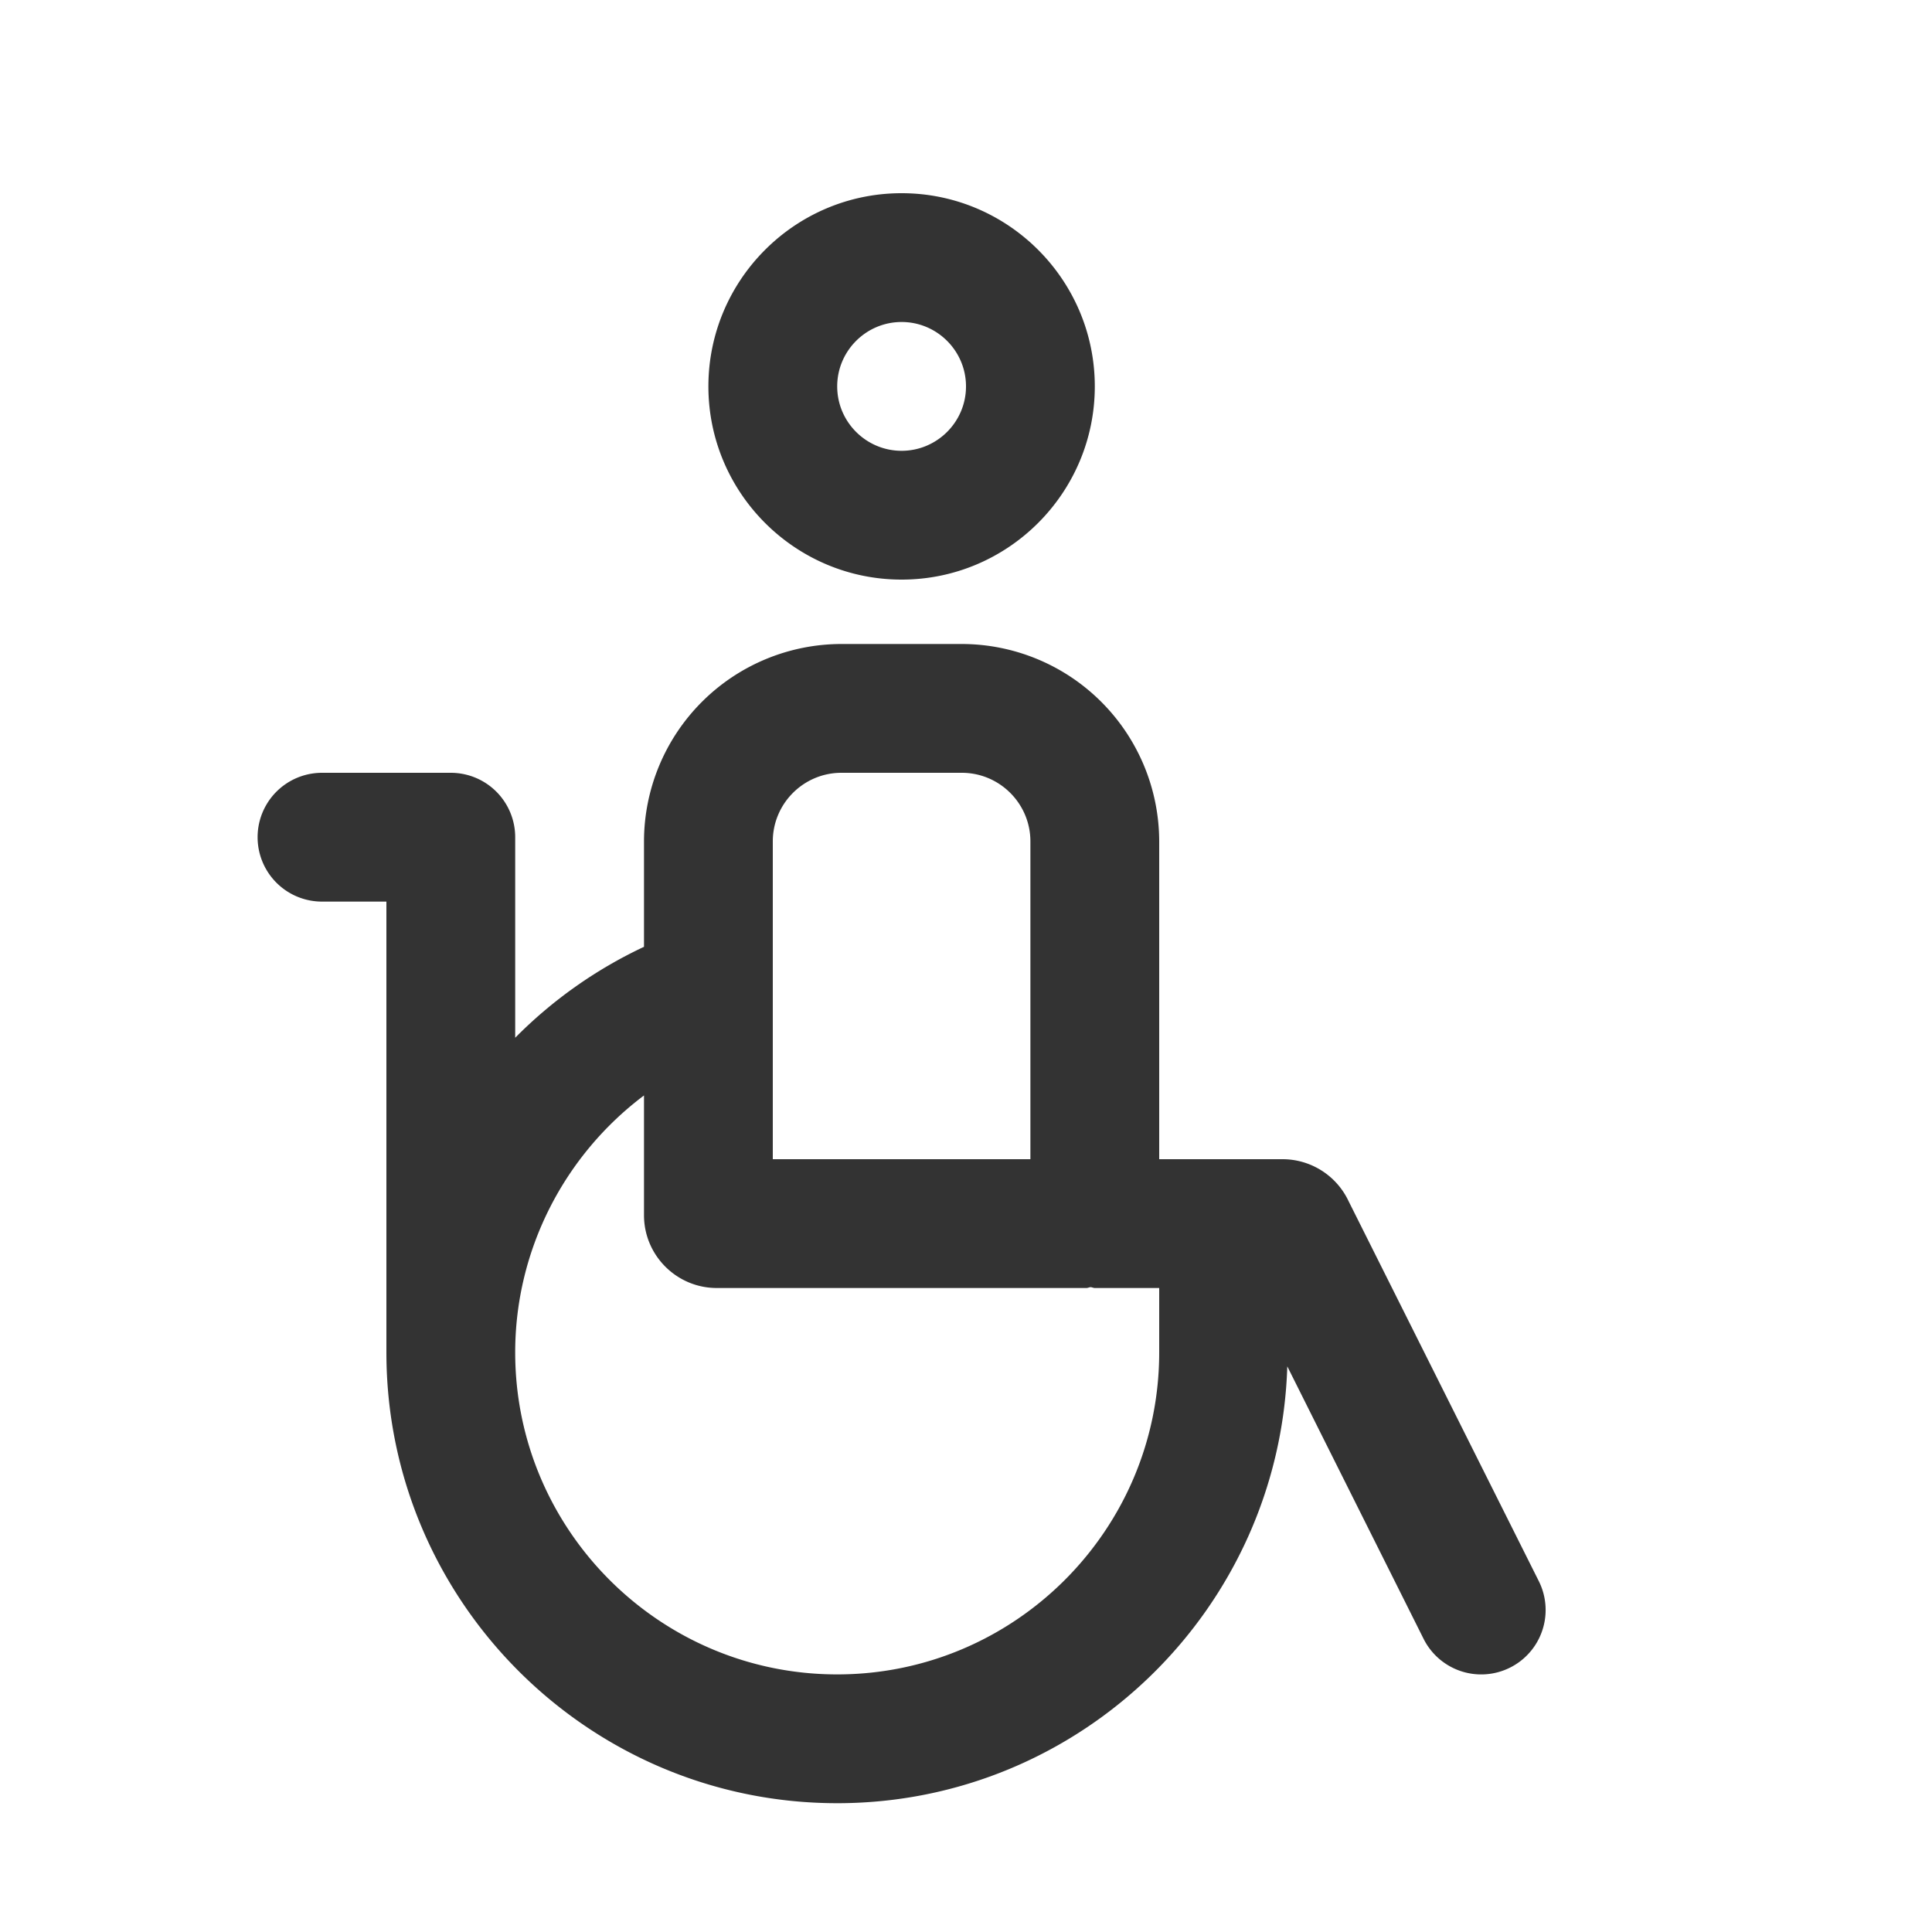 <svg xmlns="http://www.w3.org/2000/svg" viewBox="0 0 30 30"><style>.st2{fill:#333}</style><g id="Layer_1"><path class="st2" d="M14 9c1.654 0 3-1.346 3-3s-1.346-3-3-3-3 1.346-3 3 1.346 3 3 3zm0-4c.551 0 1 .449 1 1s-.449 1-1 1-1-.449-1-1 .449-1 1-1zM23.895 24.553L20.94 18.65A1.134 1.134 0 0 0 19.917 18H18v-4.935A3.069 3.069 0 0 0 14.935 10h-1.87A3.069 3.069 0 0 0 10 13.065v1.637a6.987 6.987 0 0 0-2 1.412V13a1 1 0 0 0-1-1H5a1 1 0 0 0 0 2h1v7c0 3.86 3.14 7 7 7 3.786 0 6.873-3.024 6.989-6.783l2.116 4.23a1 1 0 1 0 1.79-.894zM12 13.065c0-.587.478-1.065 1.065-1.065h1.87c.587 0 1.065.478 1.065 1.065V18h-4v-4.935zM13 26c-2.757 0-5-2.243-5-5 0-1.594.766-3.063 2-3.99v1.86c0 .623.507 1.13 1.13 1.13h5.74c.023 0 .042-.012.065-.013.023.001.042.013.065.013h1v1c0 2.757-2.243 5-5 5z"/></g></svg>
